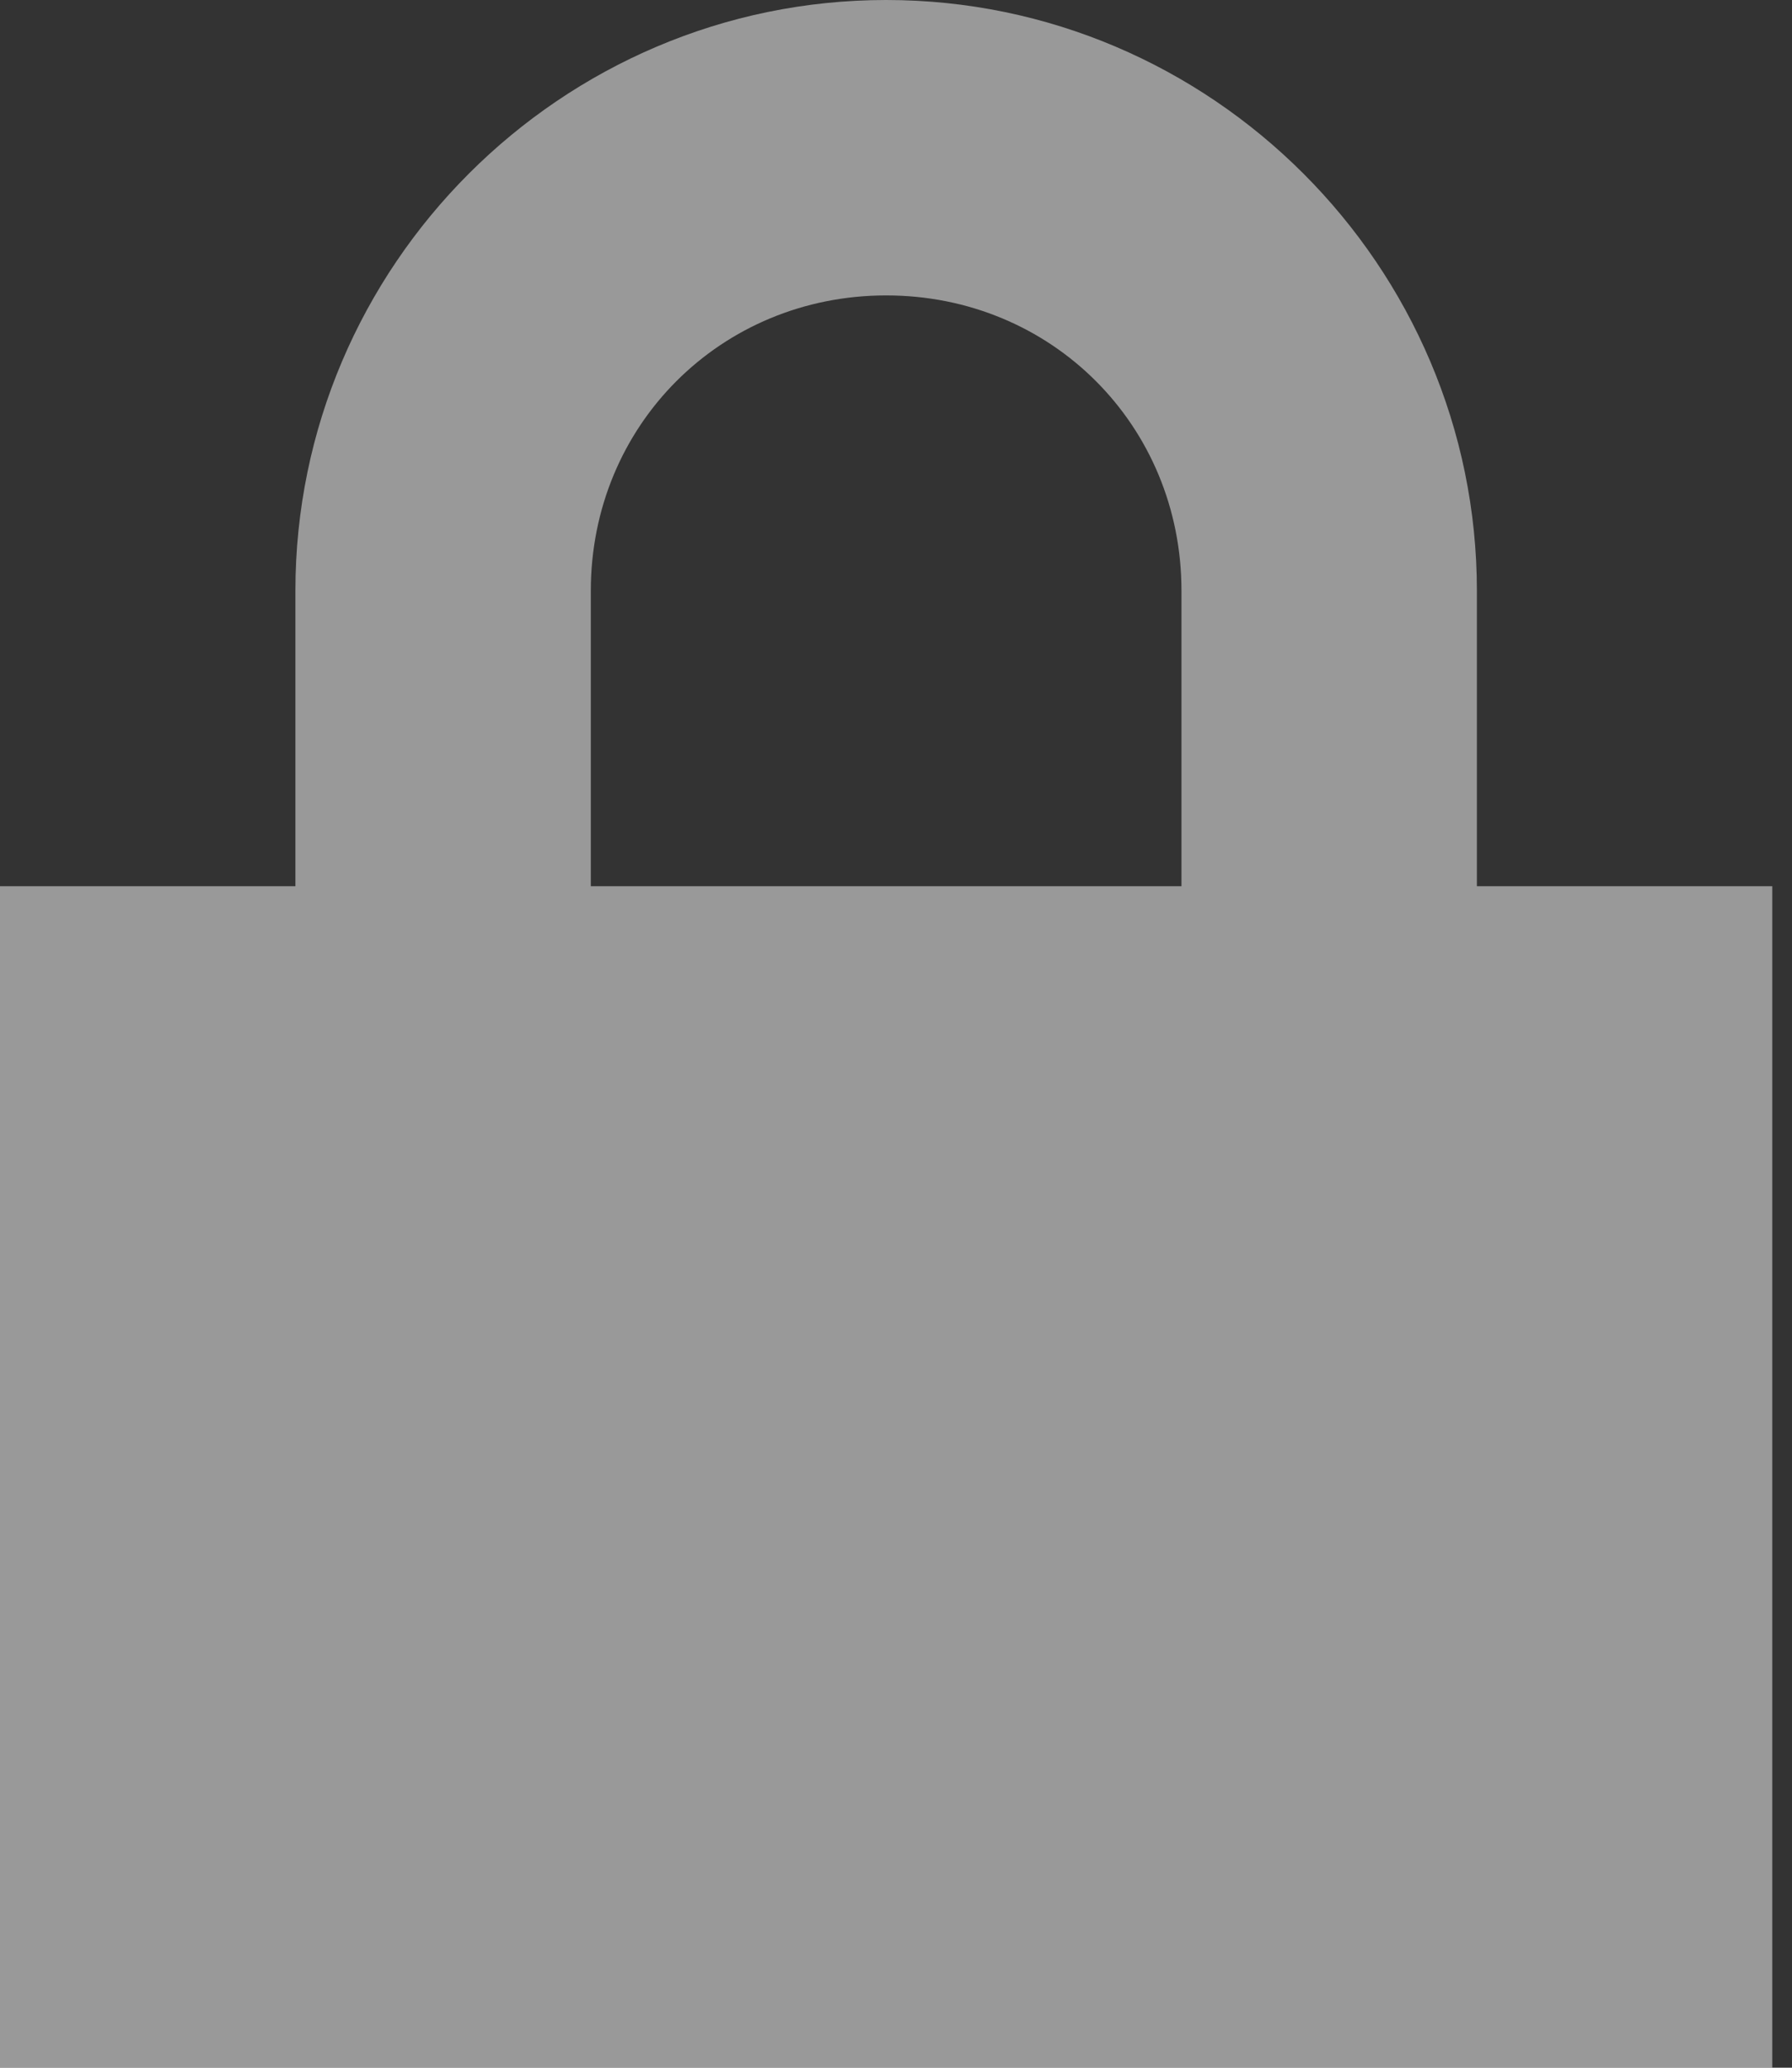 <svg width="13" height="15" viewBox="0 0 13 15" fill="none" xmlns="http://www.w3.org/2000/svg">
<rect x="0" y="0" width="13" height="15" fill="#333333" stroke="none"/>
<path d="M6.429 0C4.071 0 2.143 1.929 2.143 4.286V6.429H0V15H12.857V6.429H10.714V4.286C10.714 1.929 8.786 0 6.429 0ZM6.429 2.143C7.629 2.143 8.571 3.086 8.571 4.286V6.429H4.286V4.286C4.286 3.086 5.229 2.143 6.429 2.143Z" fill="white" fill-opacity="0.5"/>
</svg>
